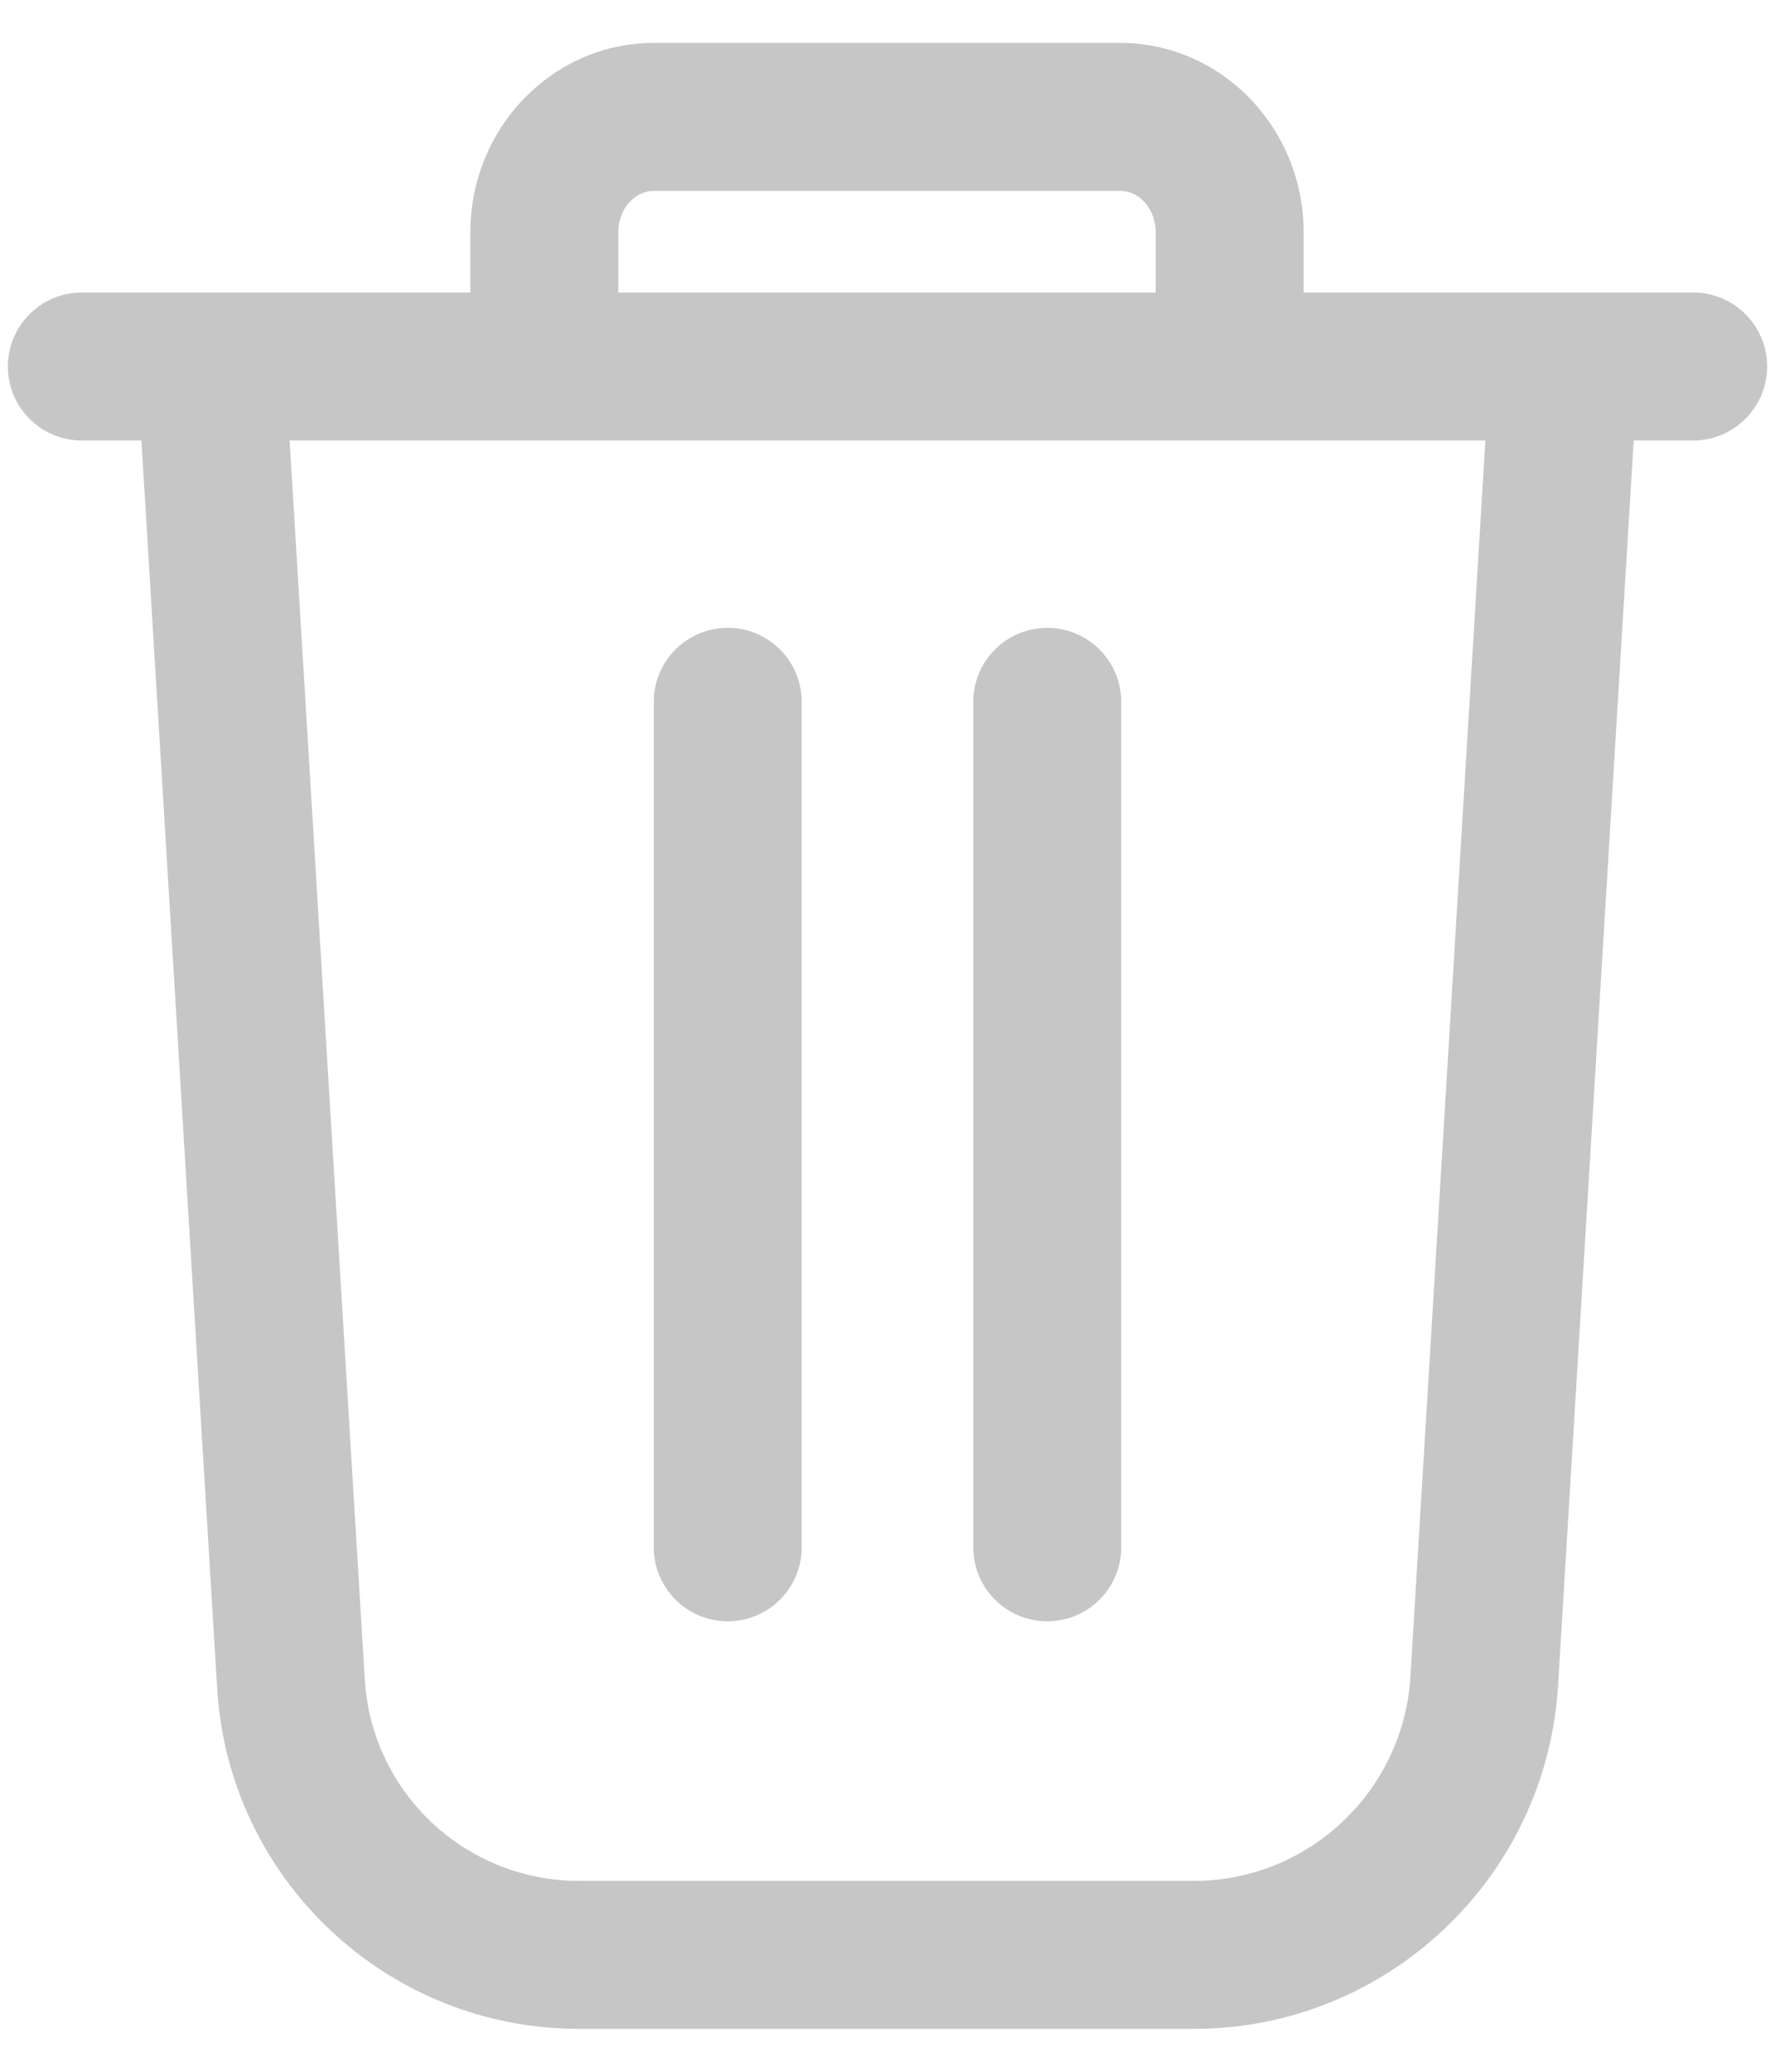 <svg width="18" height="21" viewBox="0 0 18 21" fill="none" xmlns="http://www.w3.org/2000/svg">
<g id="Vector">
<path d="M7.38 16.434C6.966 16.434 6.63 16.098 6.63 15.684V7.114C6.63 6.7 6.966 6.364 7.38 6.364C7.794 6.364 8.13 6.7 8.13 7.114V15.684C8.13 16.098 7.794 16.434 7.38 16.434Z" fill="#C6C6C6"/>
<path d="M10.62 16.434C10.206 16.434 9.87 16.098 9.87 15.684V7.114C9.87 6.7 10.206 6.364 10.62 6.364C11.034 6.364 11.37 6.7 11.37 7.114V15.684C11.37 16.098 11.034 16.434 10.62 16.434Z" fill="#C6C6C6"/>
<path d="M17.17 2.965H13.22V2.355C13.22 1.296 12.386 0.435 11.36 0.435H6.63C5.604 0.435 4.77 1.296 4.77 2.355V2.965H0.83C0.416 2.965 0.08 3.3 0.08 3.715C0.08 4.129 0.416 4.465 0.83 4.465H1.434L2.202 17.108C2.314 19.047 3.925 20.565 5.87 20.565H12.11C14.054 20.565 15.674 19.045 15.799 17.1L16.567 4.465H17.17C17.584 4.465 17.92 4.129 17.92 3.715C17.92 3.301 17.584 2.965 17.17 2.965ZM6.27 2.355C6.27 2.123 6.432 1.935 6.63 1.935H11.36C11.559 1.935 11.72 2.123 11.72 2.355V2.965H6.27L6.27 2.355ZM14.302 17.007C14.227 18.161 13.265 19.065 12.11 19.065H5.87C4.719 19.065 3.765 18.168 3.699 17.019L2.937 4.465H15.063L14.302 17.007Z" fill="#C6C6C6"/>
</g>
</svg>

